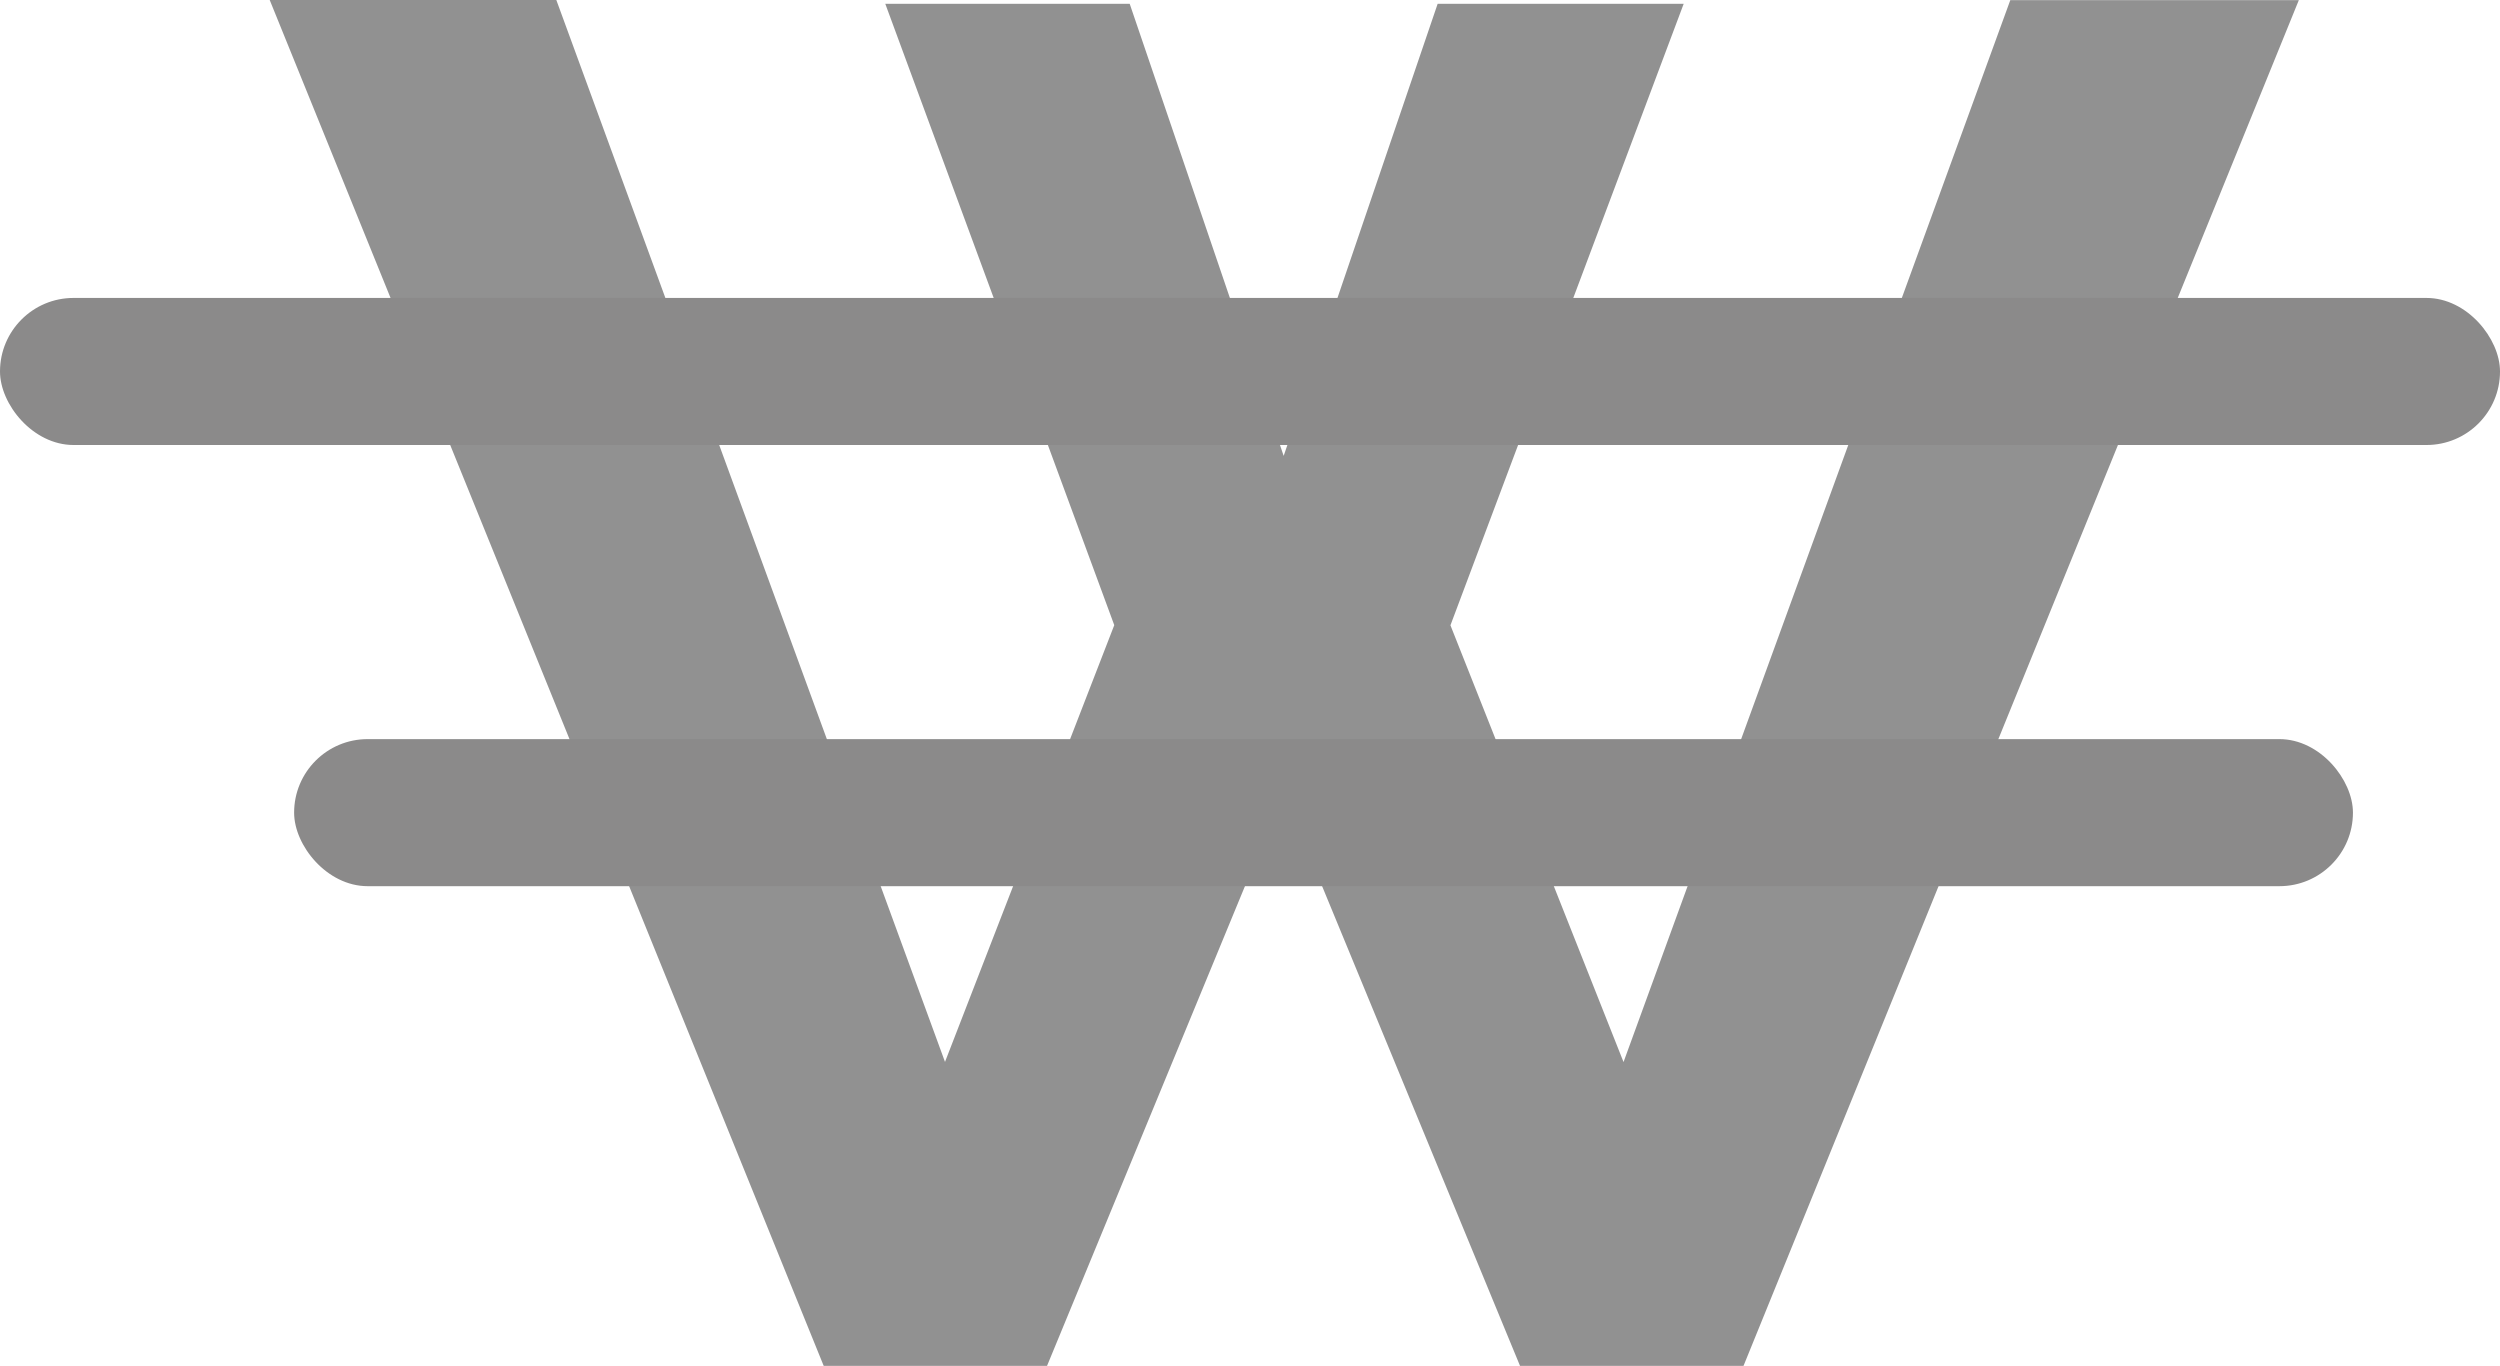 <svg xmlns="http://www.w3.org/2000/svg" width="17" height="9.288" viewBox="0 0 17 9.288">
  <g id="Group_1065" data-name="Group 1065" transform="translate(0.355 0)">
    <path id="Path_855" data-name="Path 855" d="M4.157-20.564H5.819l1.047,3.074,1.047-3.074H9.586L8-16.338l1.177,2.97,2.63-7.221h1.962L9.992-11.3H8.474L6.865-15.2,5.256-11.3H3.739L-.029-20.59H1.92l2.643,7.221,1.151-2.97Z" transform="translate(1.508 20.59)" fill="#919191"/>
    <rect id="Rectangle_373" data-name="Rectangle 373" width="17" height="1" rx="0.5" transform="translate(-0.355 2.026)" fill="#8b8a8a"/>
    <rect id="Rectangle_374" data-name="Rectangle 374" width="14" height="1" rx="0.5" transform="translate(1.645 5.026)" fill="#8b8a8a"/>
  </g>
</svg>
